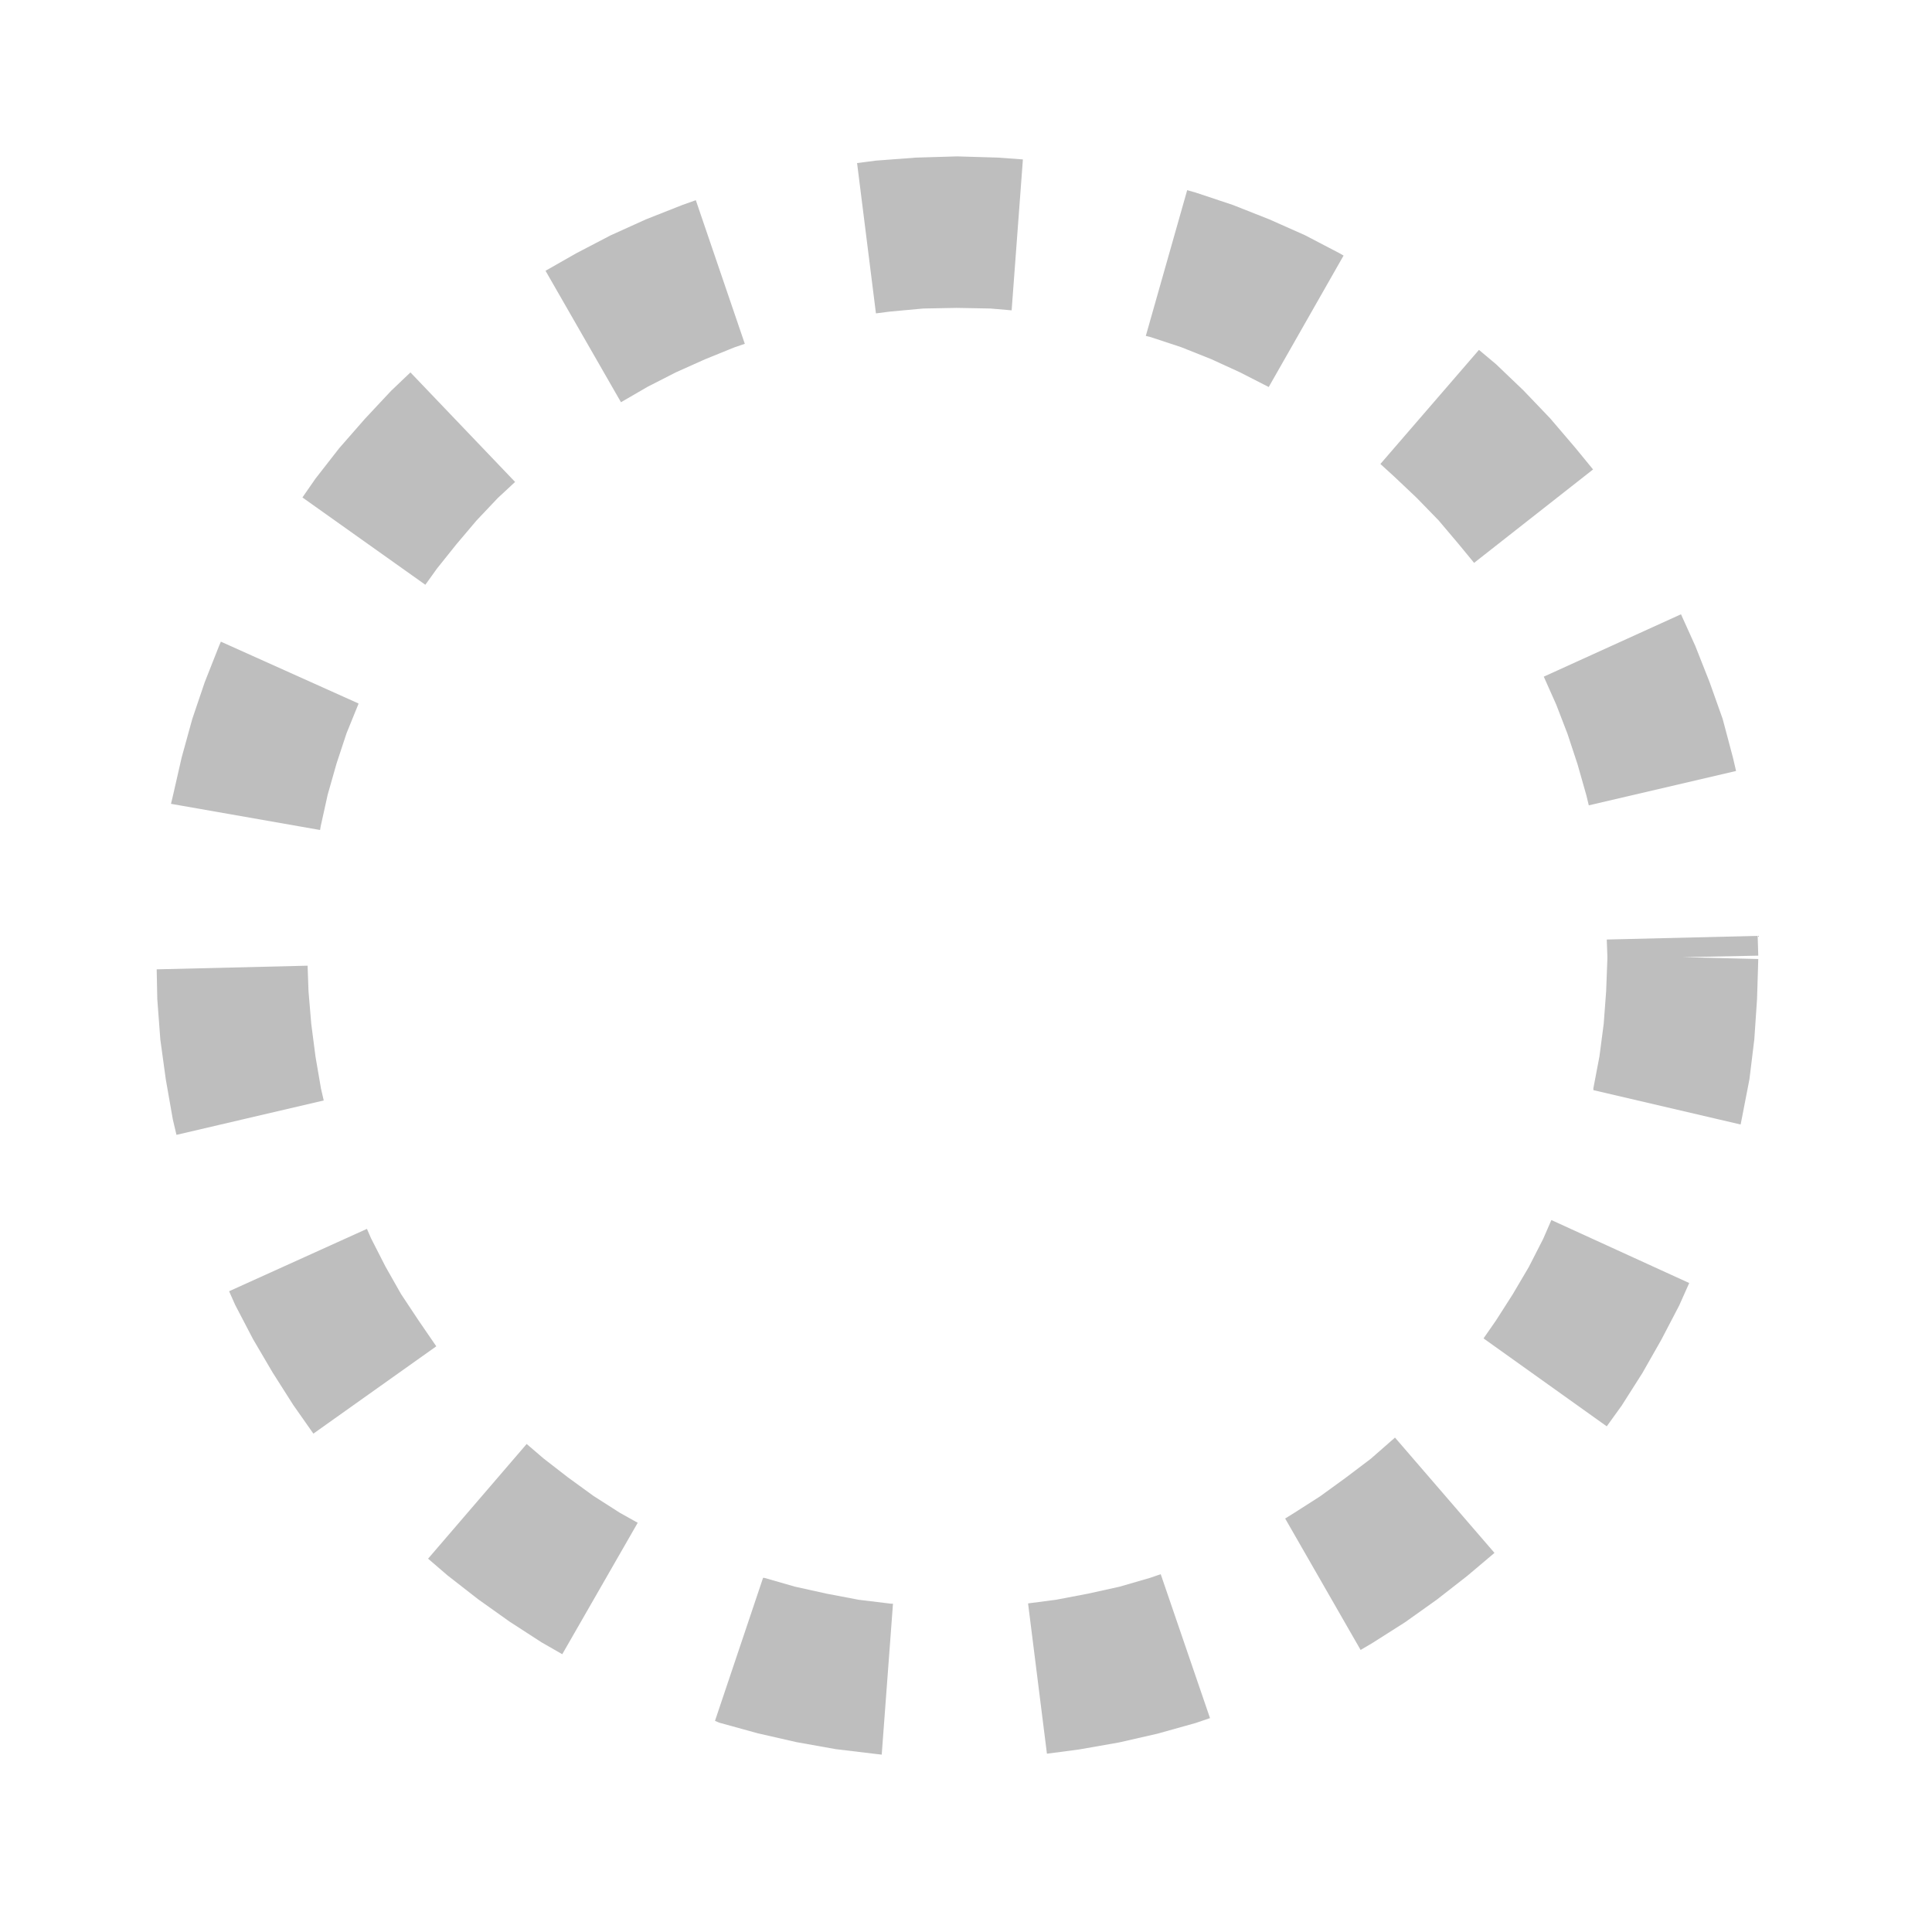 <?xml version="1.0" encoding="UTF-8" standalone="no"?>
<!-- Created with Inkscape (http://www.inkscape.org/) -->

<svg
   width="24"
   height="24"
   viewBox="0 0 6.35 6.35"
   version="1.1"
   id="svg5"
   xmlns="http://www.w3.org/2000/svg"
   xmlns:svg="http://www.w3.org/2000/svg">
  <g>
    <path fill="#bebebe"
       d="m 3.146,0.514 -0.135,0.004 -0.133,0.01 -0.061,0.008 0.062,0.494 0.047,-0.006 0.109,-0.01 0.109,-0.002 0.111,0.002 0.07,0.006 0.037,-0.496 -0.082,-0.006 z M 3.902,0.625 3.766,1.104 l 0.016,0.004 0.1,0.033 0.098,0.039 0.094,0.043 0.092,0.047 0.004,0.002 L 4.416,0.84 4.402,0.832 4.289,0.773 4.172,0.721 4.053,0.674 3.93,0.633 Z m -1.615,0.033 -0.045,0.016 -0.119,0.047 -0.117,0.053 -0.113,0.059 -0.1,0.057 0.248,0.432 0.088,-0.051 0.092,-0.047 0.096,-0.043 0.096,-0.039 0.035,-0.012 z m 2.574,0.492 -0.324,0.375 0.045,0.041 0.074,0.07 0.072,0.074 0.066,0.078 0.051,0.062 0.391,-0.307 -0.059,-0.072 -0.082,-0.096 -0.088,-0.092 -0.09,-0.086 z m -3.512,0.074 -0.064,0.061 -0.086,0.092 -0.084,0.096 -0.078,0.1 -0.043,0.062 L 1.398,1.922 1.436,1.869 1.5,1.789 l 0.066,-0.078 0.07,-0.074 0.057,-0.053 z m 4.176,0.795 -0.451,0.205 0.041,0.092 0.037,0.096 0.033,0.1 0.029,0.102 0.008,0.033 0.484,-0.113 -0.01,-0.043 L 5.662,2.363 5.619,2.242 5.572,2.123 Z m -4.799,0.09 -0.006,0.014 -0.047,0.119 -0.041,0.121 -0.035,0.127 -0.029,0.127 -0.006,0.025 0.49,0.086 0.002,-0.012 0.023,-0.104 0.029,-0.102 0.033,-0.1 0.039,-0.096 v -0.002 z m 5.051,0.967 -0.496,0.012 0.002,0.053 v 0.012 l -0.004,0.105 -0.008,0.107 -0.014,0.107 -0.02,0.105 v 0.006 l 0.484,0.113 0.004,-0.02 L 5.75,3.547 5.766,3.416 5.775,3.283 5.779,3.152 5.531,3.146 5.779,3.141 Z m -4.766,0.098 -0.496,0.012 0.002,0.098 0.01,0.133 0.018,0.131 0.023,0.131 0.012,0.051 L 1.064,3.617 1.055,3.578 1.037,3.473 1.023,3.365 1.014,3.258 Z m 4.088,0.836 -0.027,0.062 -0.047,0.092 -0.053,0.09 -0.055,0.086 -0.041,0.059 L 5.281,4.688 l 0.049,-0.068 0.068,-0.107 0.062,-0.109 0.059,-0.113 0.033,-0.074 z m -3.893,0.029 -0.453,0.205 0.02,0.045 0.059,0.113 0.064,0.109 0.068,0.107 0.066,0.094 0.404,-0.287 -0.059,-0.086 -0.057,-0.086 -0.051,-0.09 -0.047,-0.092 z m 3.379,0.686 -0.08,0.07 -0.082,0.062 -0.084,0.061 -0.086,0.055 -0.029,0.018 0.248,0.432 0.039,-0.023 0.107,-0.068 0.104,-0.074 0.1,-0.078 0.09,-0.076 z m -2.854,0.021 -0.324,0.377 0.064,0.055 0.1,0.078 0.104,0.074 0.105,0.068 0.068,0.039 0.248,-0.432 -0.059,-0.033 -0.086,-0.055 -0.084,-0.061 -0.08,-0.062 z m 2.084,0.428 -0.035,0.012 -0.1,0.029 -0.104,0.023 -0.105,0.02 -0.092,0.012 0.062,0.494 L 3.547,5.75 l 0.131,-0.023 0.127,-0.029 0.125,-0.035 0.047,-0.016 z M 2.508,5.186 2.35,5.656 l 0.014,0.006 0.127,0.035 0.127,0.029 0.129,0.023 0.133,0.016 0.018,0.002 0.037,-0.496 h -0.006 L 2.822,5.258 2.717,5.238 2.613,5.215 2.512,5.186 Z"
       id="path910" />
  </g>
</svg>
